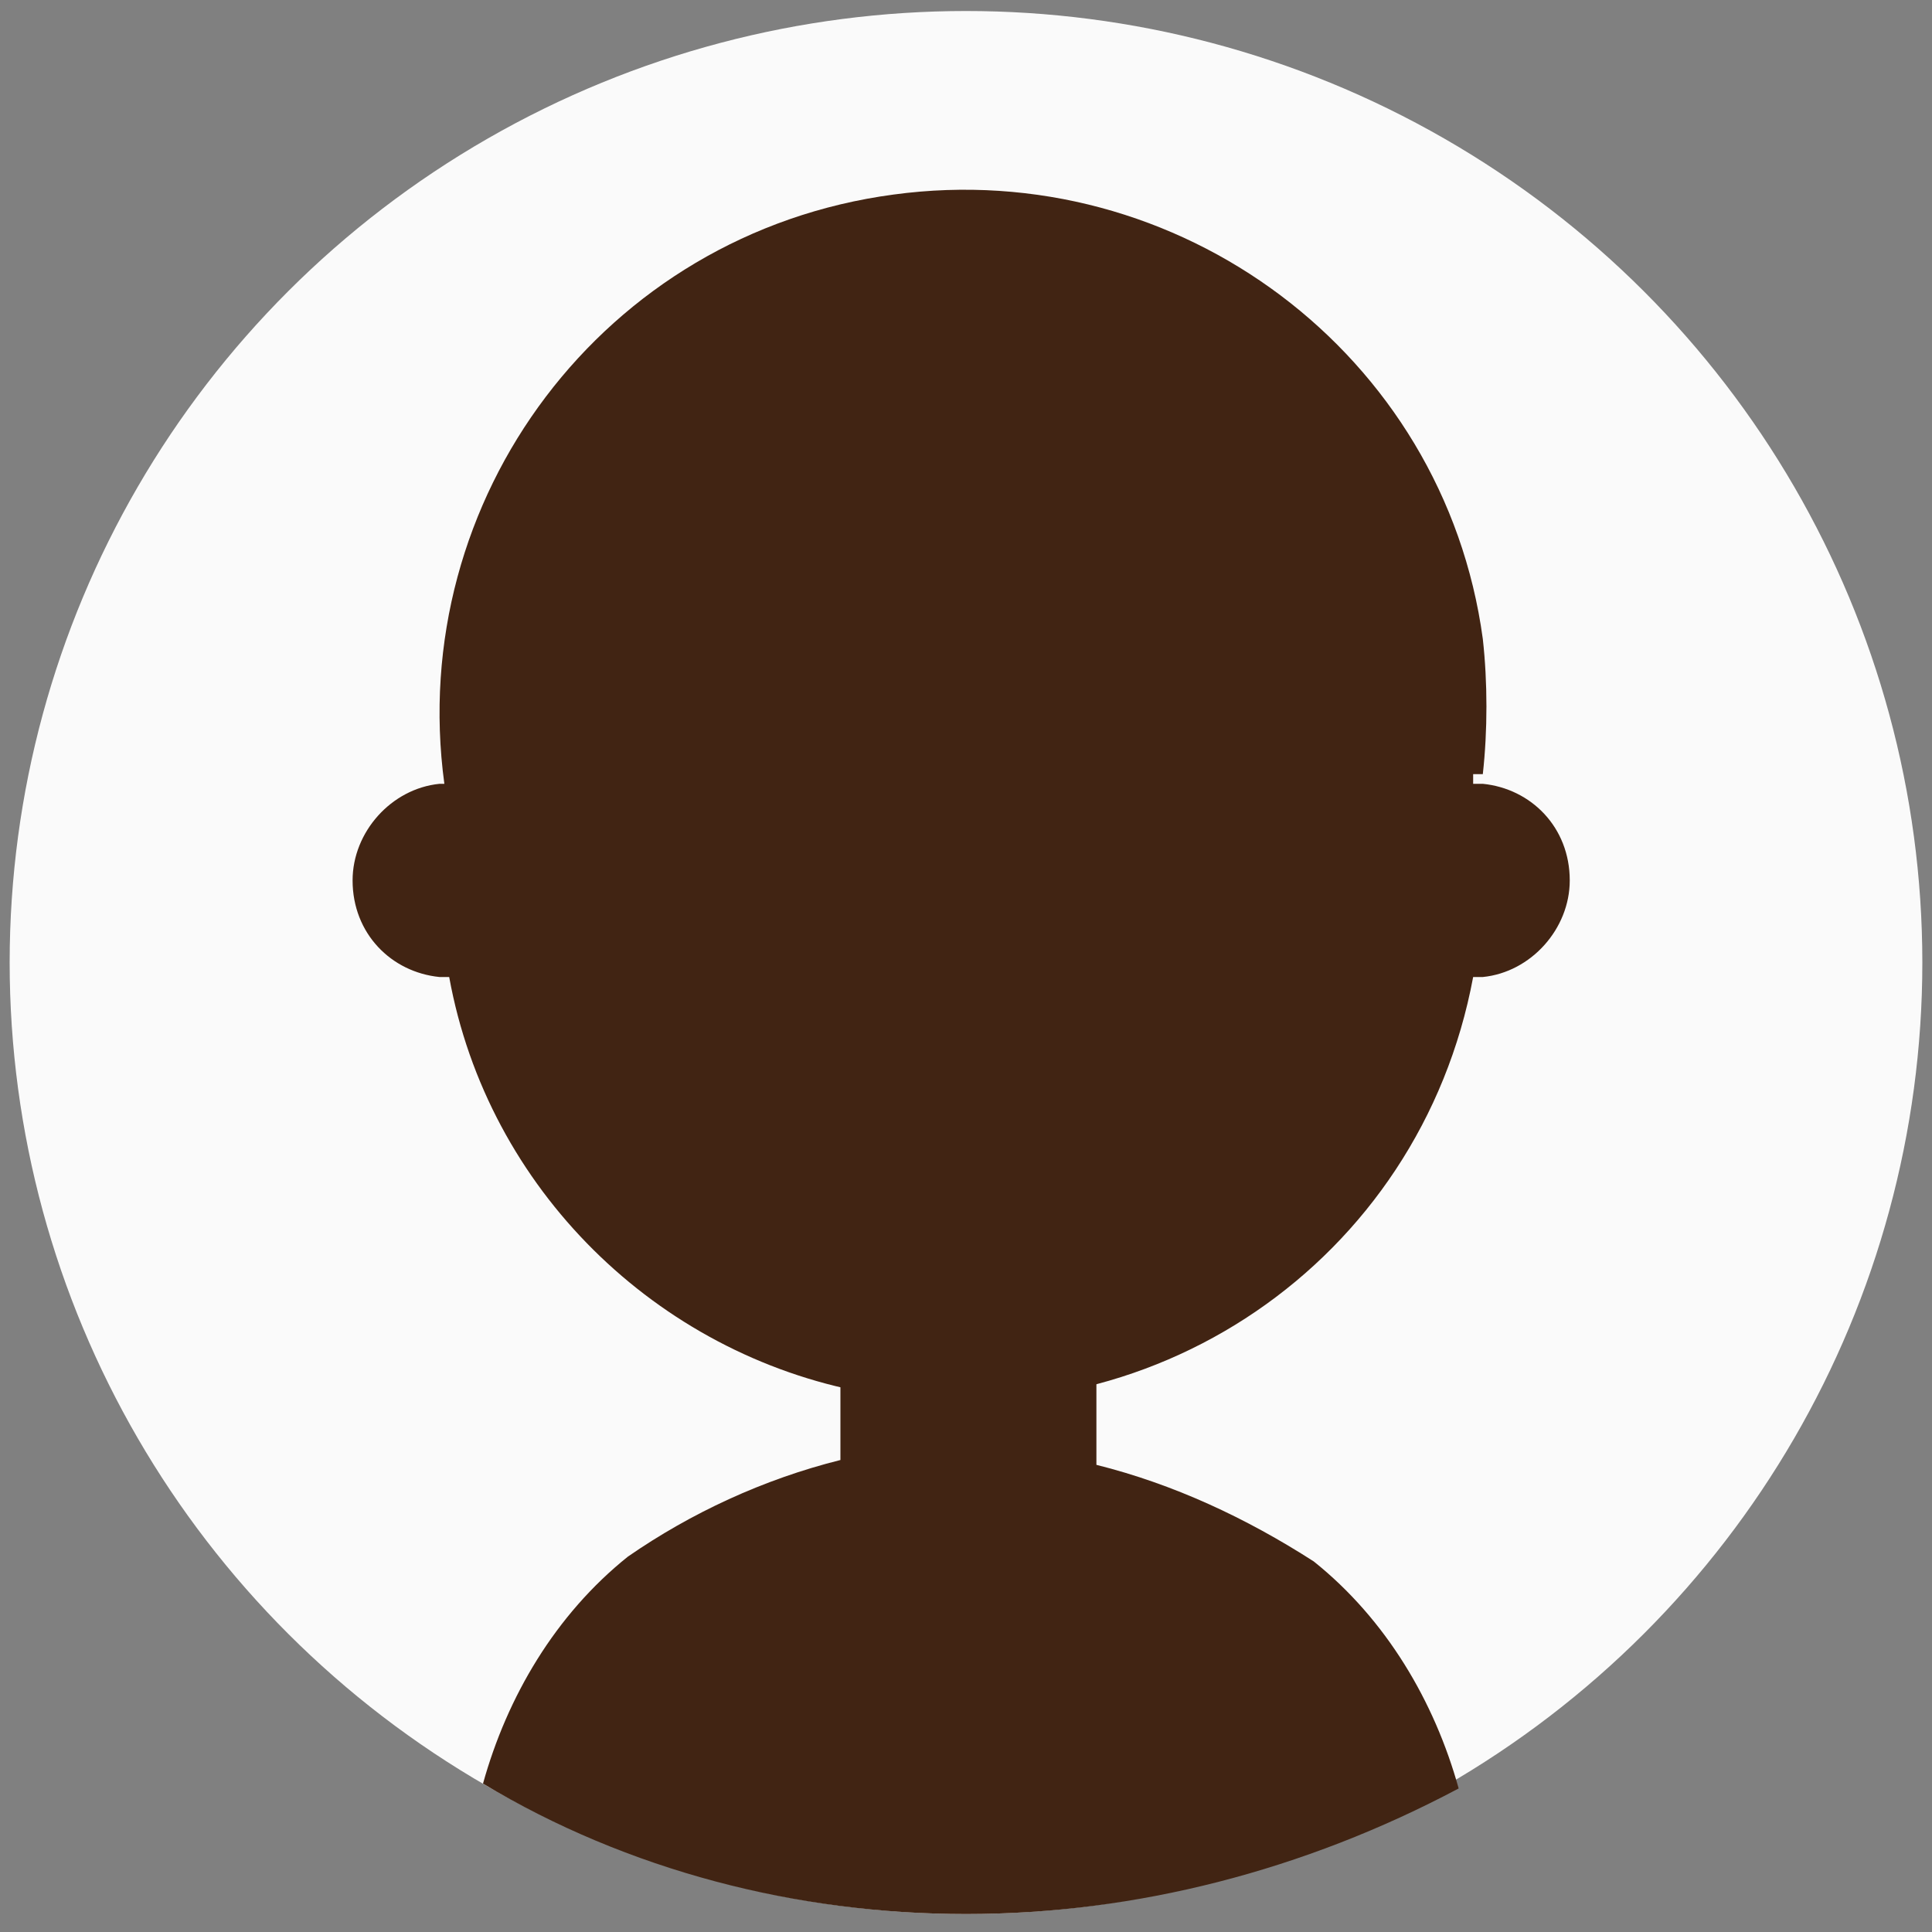 <?xml version="1.0" encoding="utf-8"?>
<!-- Generator: Adobe Illustrator 21.1.0, SVG Export Plug-In . SVG Version: 6.00 Build 0)  -->
<svg version="1.1" id="Layer_1" xmlns="http://www.w3.org/2000/svg" xmlns:xlink="http://www.w3.org/1999/xlink" x="0px" y="0px"
	 viewBox="0 0 40 40" style="enable-background:new 0 0 40 40;" xml:space="preserve">
<rect x="0" y="0" width="40" height="40" fill="#808080" stroke="none"/>
<style type="text/css">
	.st0{fill:#FAFAFA;}
	.st1{fill:#E9B896;}
	.st2{fill:#412413;}
</style>
<g id="group-33" transform="translate(1425 -5495.272)">
	<g id="usuario" transform="translate(0 0)">
		<ellipse id="ellipse" class="st0" cx="-1405" cy="5515.2" rx="19.8" ry="19.7"/>
		<path id="path" class="st1" d="M-1402.2,5526.3"/>
		<path id="path-10" class="st2" d="M-1405,5534.9c-3.5,0-7-0.9-10-2.7c0.5-1.8,1.5-3.5,3-4.7c1.3-0.9,2.8-1.6,4.4-2v-5.1h5.3v5.2
			c1.6,0.4,3.1,1.1,4.5,2c1.5,1.2,2.5,2.9,3,4.7C-1398,5534-1401.5,5534.9-1405,5534.9L-1405,5534.9z"/>
		<path id="path-9" class="st2" d="M-1415.7,5515.5c-0.1,0-0.1,0-0.2,0c-1-0.1-1.8-0.9-1.8-2c0-1,0.8-1.9,1.8-2h0.1
			c-0.8-5.9,3.3-11.4,9.3-12.2c5.9-0.8,11.4,3.3,12.2,9.2c0.1,0.9,0.1,1.9,0,2.8c-0.1,0-0.1,0-0.2,0c0,0.1,0,0.1,0,0.2
			c0.1,0,0.1,0,0.2,0c1,0.1,1.8,0.9,1.8,2c0,1-0.8,1.9-1.8,2c-0.1,0-0.1,0-0.2,0c-1.1,5.9-6.7,9.7-12.6,8.6
			C-1411.4,5523.3-1414.9,5519.9-1415.7,5515.5L-1415.7,5515.5z"/>
	</g>
</g>
</svg>
